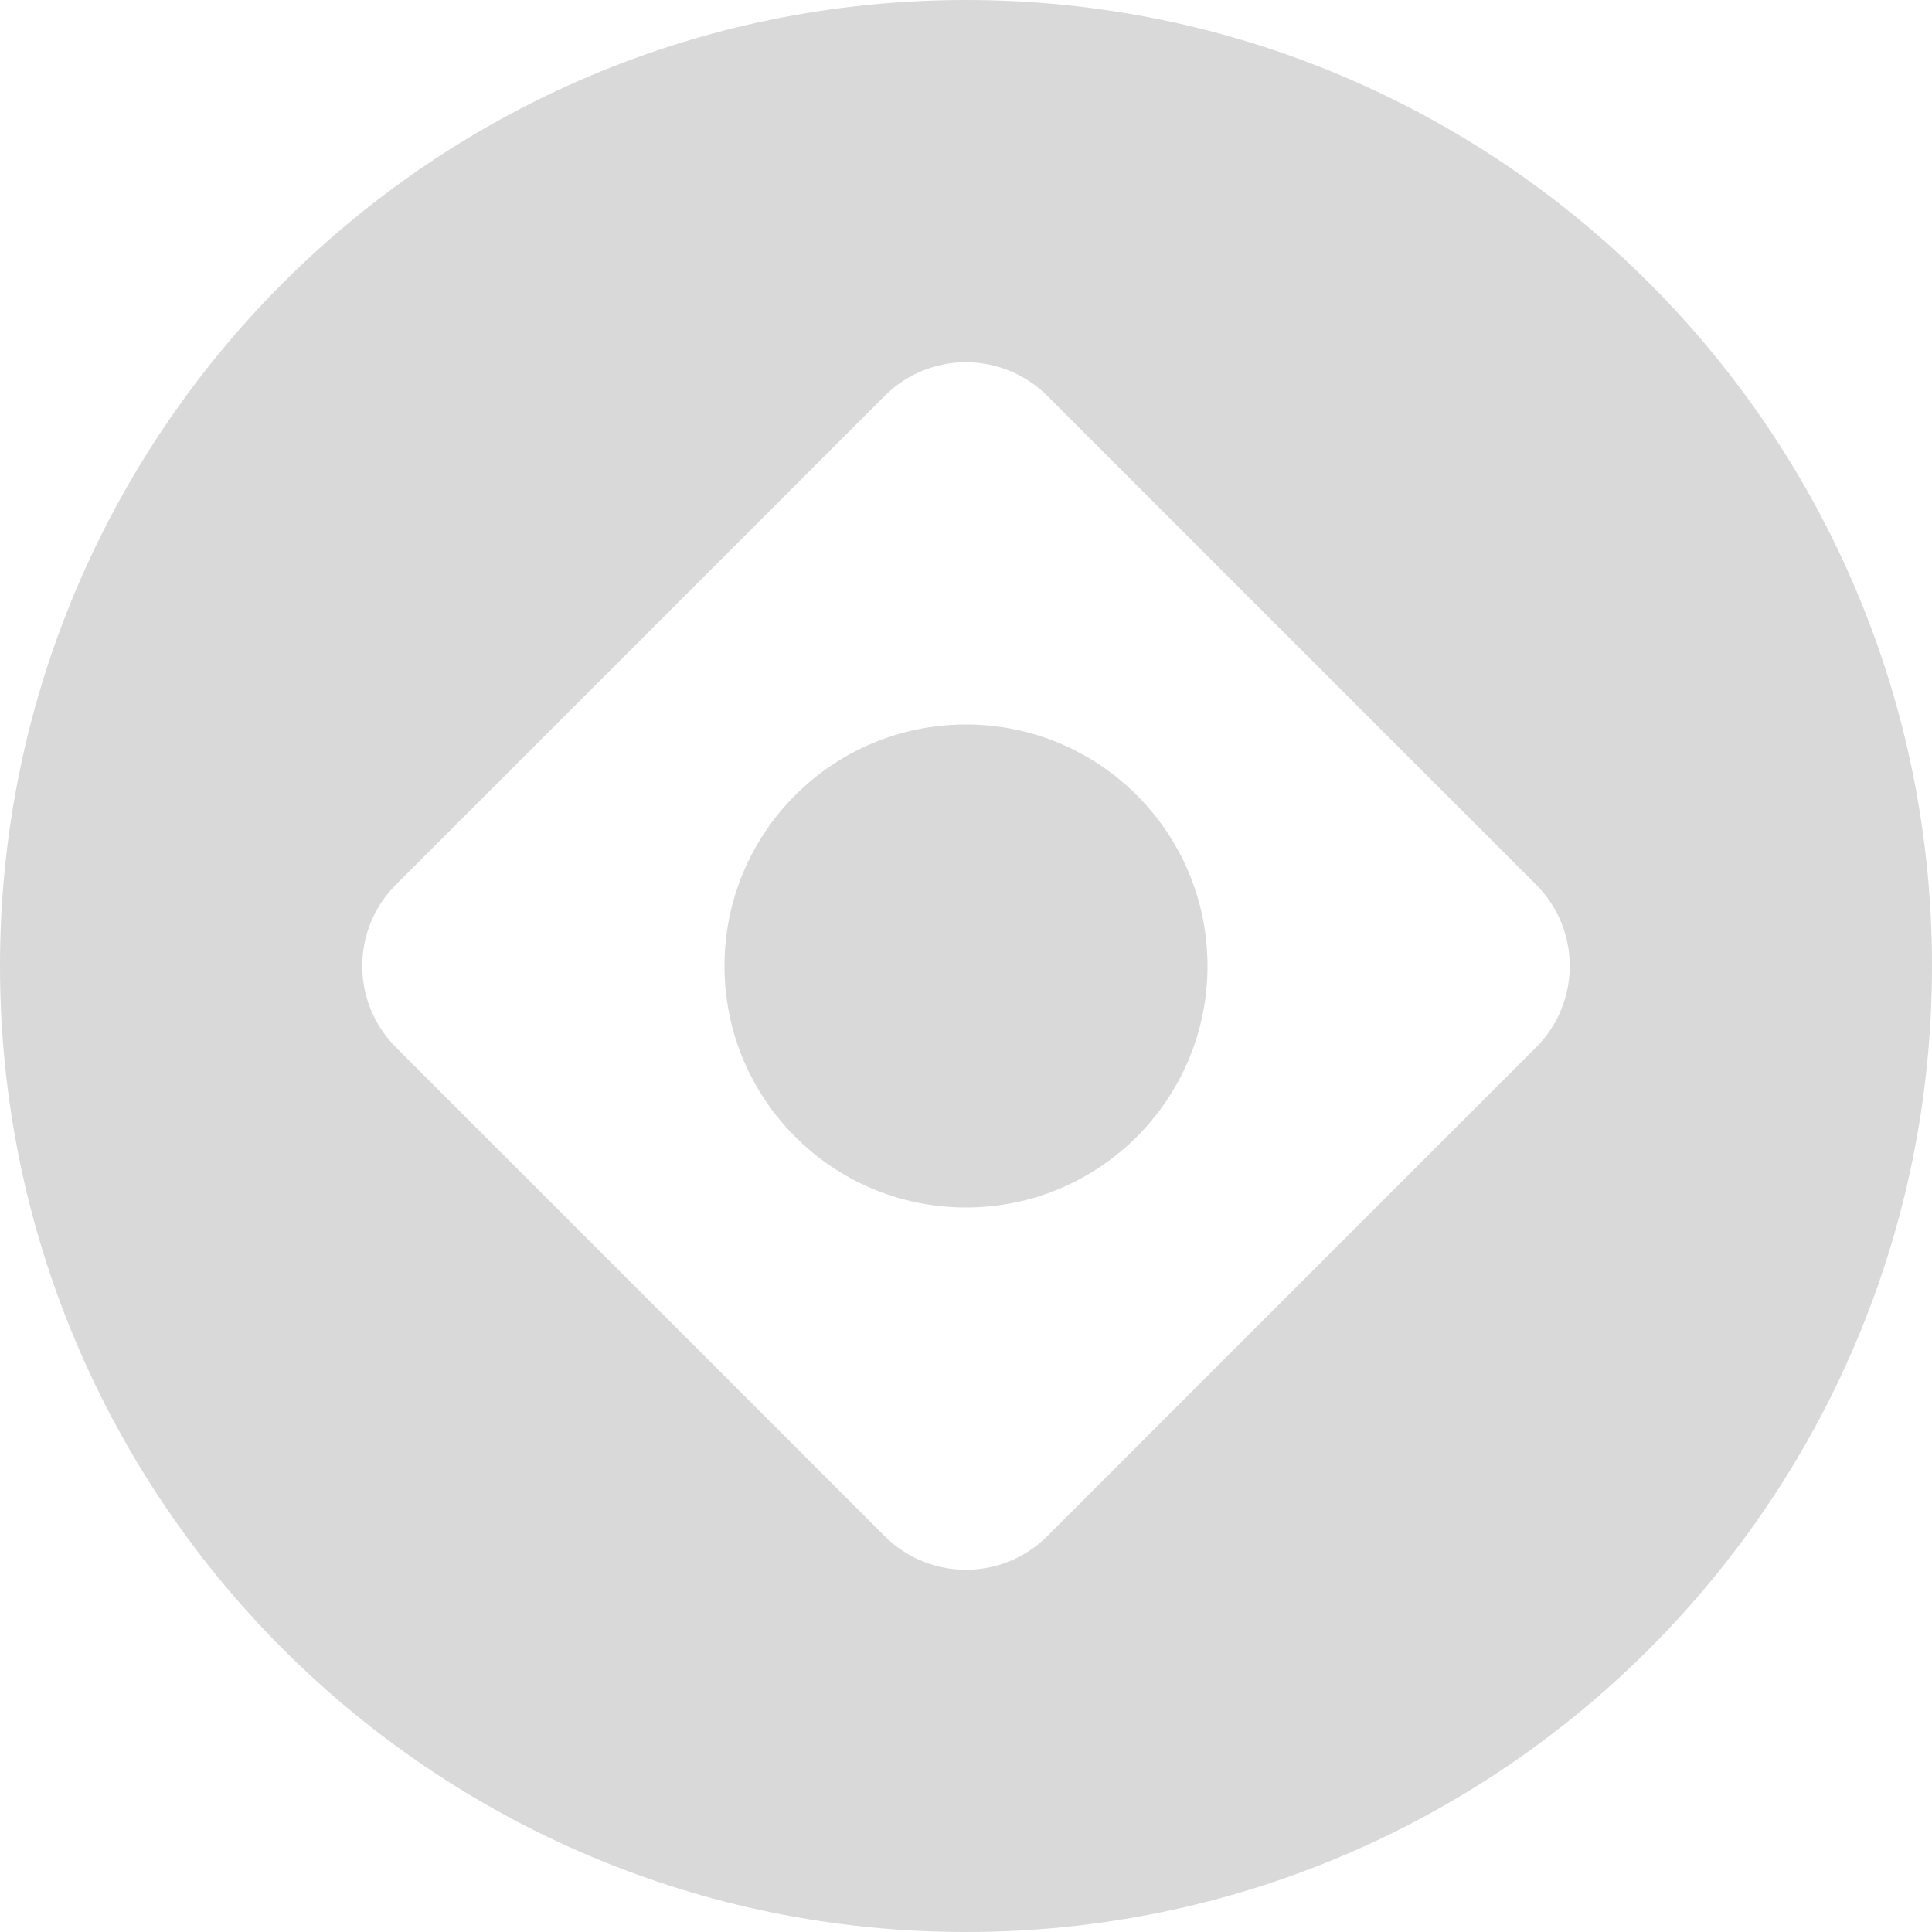 <svg width="16" height="16" viewBox="0 0 16 16" fill="none" xmlns="http://www.w3.org/2000/svg">
<path d="M8 10C9.105 10 10 9.105 10 8C10 6.895 9.105 6 8 6C6.895 6 6 6.895 6 8C6 9.105 6.895 10 8 10Z" fill="#D9D9D9"/>
<path fill-rule="evenodd" clip-rule="evenodd" d="M16 8C16 12.418 12.418 16 8 16C3.582 16 0 12.418 0 8C0 3.582 3.582 0 8 0C12.418 0 16 3.582 16 8ZM8.674 3.279L12.721 7.326C13.093 7.698 13.093 8.302 12.721 8.674L8.674 12.721C8.302 13.093 7.698 13.093 7.326 12.721L3.279 8.674C2.907 8.302 2.907 7.698 3.279 7.326L7.326 3.279C7.698 2.907 8.302 2.907 8.674 3.279Z" fill="#D9D9D9"/>
</svg>
